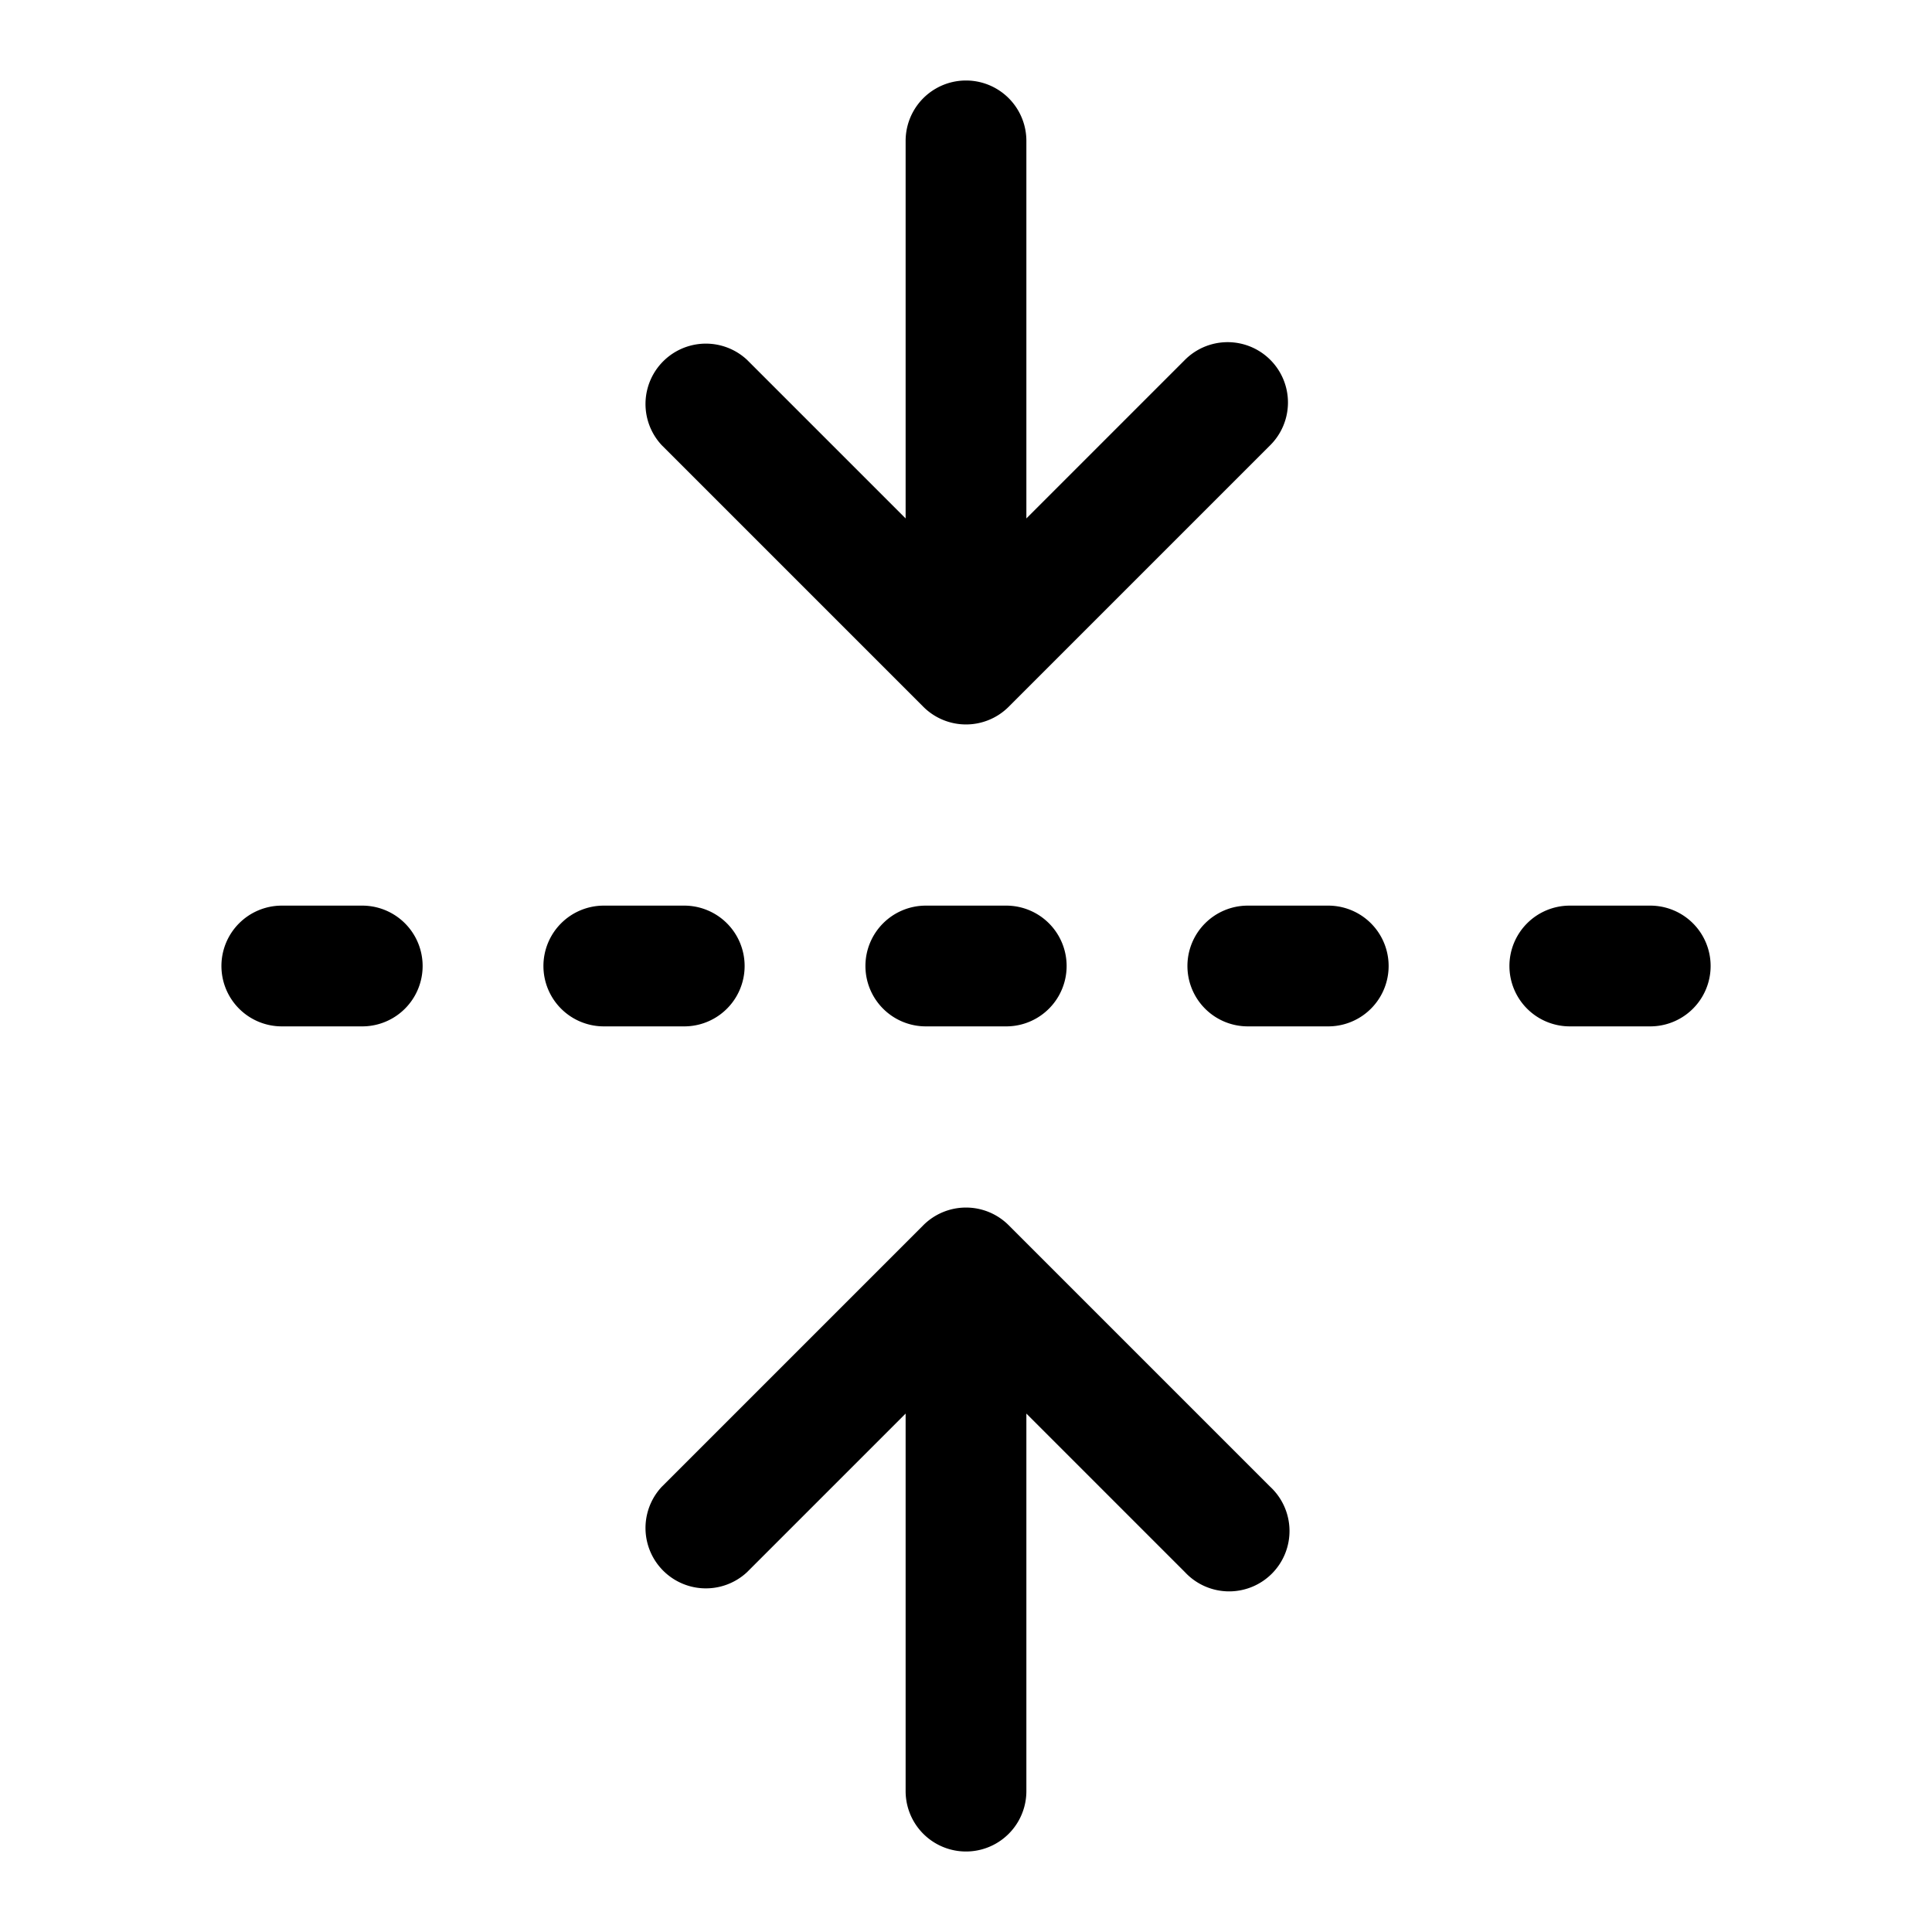 <svg xmlns="http://www.w3.org/2000/svg" width="24" height="24"><path d="M11.25 6.44V1.75a.75.75 0 111.5 0v4.69l1.97-1.97a.749.749 0 111.06 1.06l-3.25 3.25a.75.75 0 01-1.06 0L8.22 5.53a.75.75 0 011.06-1.06l1.97 1.97zm-.28 5.03a.75.75 0 00.53 1.28h1a.75.75 0 100-1.5h-1a.75.75 0 00-.53.22zm-8 0a.75.75 0 00.53 1.28h1a.75.75 0 100-1.5h-1a.75.75 0 00-.53.22zm12 0a.75.75 0 00.53 1.28h1a.75.75 0 100-1.5h-1a.75.75 0 00-.53.22zm-8 0a.75.75 0 00.53 1.28h1a.75.75 0 100-1.5h-1a.75.75 0 00-.53.22zm12 0a.75.75 0 00.53 1.28h1a.75.75 0 100-1.5h-1a.75.75 0 00-.53.22zm-9.69 8.06l1.97-1.97v4.69a.75.75 0 101.5 0v-4.69l1.97 1.97a.75.75 0 101.06-1.06l-3.25-3.25a.75.75 0 00-1.06 0l-3.25 3.25a.75.75 0 001.06 1.06z"/></svg>